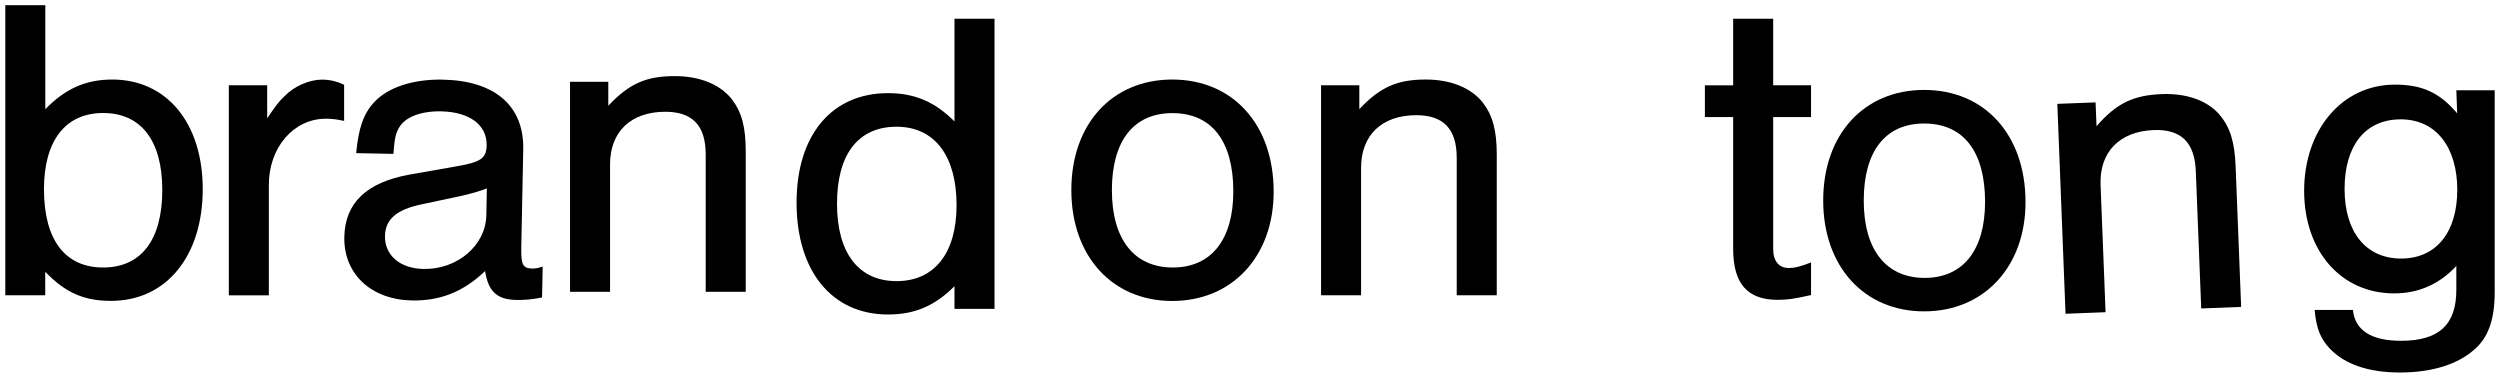 <svg id="Layer_1" data-name="Layer 1" xmlns="http://www.w3.org/2000/svg" viewBox="0 0 240.47 36.34">
  <path class="cls-1" d="m.51.5h3.85v10c1.92-1.97,3.89-2.85,6.44-2.85,5.23,0,8.7,4.18,8.7,10.54s-3.43,10.75-8.83,10.75c-2.59,0-4.39-.79-6.32-2.8v2.26H.51V.5Zm3.72,17.7c0,4.85,2.01,7.53,5.69,7.53s5.69-2.68,5.69-7.45-2.05-7.41-5.69-7.41-5.69,2.68-5.69,7.32Z"/>
  <path class="cls-1" d="m25.7,8.2v3.18c.79-1.17,1.13-1.63,1.67-2.13.92-.96,2.38-1.59,3.6-1.59.75,0,1.46.17,2.13.5v3.47c-.79-.17-1.21-.21-1.76-.21-3.1,0-5.48,2.76-5.48,6.36v10.63h-3.85V8.2h3.68Z"/>
  <path class="cls-1" d="m34.26,14.73c.22-2.38.7-3.79,1.73-4.9,1.33-1.44,3.77-2.23,6.61-2.17,5.02.1,7.82,2.54,7.73,6.72l-.19,9.5c-.03,1.59.17,1.93,1.05,1.95.33,0,.54-.03,1.01-.19l-.06,2.97c-.92.19-1.72.26-2.52.24-1.84-.04-2.66-.85-2.96-2.78-2.09,2.01-4.33,2.88-7.05,2.83-3.93-.08-6.56-2.56-6.49-6.11.07-3.26,2.11-5.23,6.23-5.99l4.49-.79c2.43-.41,2.94-.78,2.97-2.03.04-1.97-1.65-3.21-4.37-3.27-1.97-.04-3.53.56-4.09,1.63-.3.54-.4,1-.51,2.46l-3.6-.07Zm12.57,3.39c-.72.28-1.39.47-2.4.71l-3.95.84c-2.35.5-3.42,1.44-3.45,3.03-.04,1.84,1.44,3.13,3.7,3.17,3.26.07,5.99-2.27,6.05-5.15l.05-2.59Z"/>
  <path class="cls-1" d="m58.51,7.87v2.3c2.01-2.13,3.64-2.85,6.4-2.85,2.38,0,4.35.79,5.48,2.22.96,1.26,1.34,2.68,1.34,5.02v13.51h-3.85v-13.22c0-2.76-1.26-4.1-3.89-4.1-3.31,0-5.31,1.92-5.31,5.06v12.26h-3.85V7.87h3.68Z"/>
  <path class="cls-1" d="m95.66,29.71h-3.85v-2.18c-1.92,1.92-3.85,2.72-6.4,2.72-5.4,0-8.79-4.18-8.79-10.75s3.43-10.54,8.79-10.54c2.59,0,4.52.84,6.4,2.72V1.8h3.85v27.91Zm-15.15-10.12c0,4.77,2.09,7.45,5.73,7.45s5.77-2.68,5.77-7.32-2.05-7.53-5.77-7.53-5.73,2.68-5.73,7.41Z"/>
  <path class="cls-1" d="m122.51,18.45c0,6.19-3.97,10.5-9.75,10.5s-9.71-4.31-9.71-10.67,3.93-10.63,9.71-10.63,9.75,4.27,9.75,10.79Zm-15.56-.17c0,4.73,2.13,7.45,5.86,7.45s5.82-2.72,5.82-7.32c0-4.85-2.09-7.53-5.86-7.53s-5.82,2.72-5.82,7.41Z"/>
  <path class="cls-1" d="m130.75,8.2v2.3c2.01-2.13,3.64-2.85,6.4-2.85,2.38,0,4.35.79,5.48,2.22.96,1.26,1.34,2.68,1.34,5.02v13.51h-3.85v-13.22c0-2.76-1.26-4.1-3.89-4.1-3.31,0-5.31,1.92-5.31,5.06v12.26h-3.85V8.2h3.68Z"/>
  <path class="cls-1" d="m174.2,11.26h-3.64v12.68c0,1.17.54,1.84,1.51,1.84.54,0,1.09-.13,2.13-.54v3.14c-1.67.38-2.3.46-3.22.46-2.89,0-4.27-1.55-4.27-4.9v-12.68h-2.72v-3.05h2.72V1.8h3.85v6.4h3.64v3.05Z"/>
  <path class="cls-1" d="m194.83,19.45c0,6.19-3.98,10.5-9.75,10.5s-9.71-4.31-9.71-10.67,3.93-10.63,9.71-10.63,9.75,4.27,9.75,10.79Zm-15.56-.17c0,4.73,2.13,7.45,5.86,7.45s5.81-2.72,5.81-7.32c0-4.85-2.09-7.53-5.86-7.53s-5.81,2.72-5.81,7.41Z"/>
  <path class="cls-1" d="m201.57,9.84l.09,2.3c1.92-2.21,3.53-2.98,6.29-3.09,2.38-.09,4.38.62,5.56,2,1.01,1.22,1.44,2.62,1.53,4.97l.53,13.5-3.84.15-.52-13.21c-.11-2.76-1.41-4.05-4.05-3.95-3.3.13-5.23,2.13-5.11,5.27l.48,12.25-3.85.15-.79-20.19,3.68-.14Z"/>
  <path class="cls-1" d="m239.96,8.68v19.41c0,2.68-.63,4.44-2.05,5.61-1.59,1.38-4.06,2.13-7.07,2.13s-5.31-.79-6.74-2.3c-.88-.92-1.3-1.92-1.46-3.72h3.68c.21,1.97,1.76,2.97,4.64,2.97,3.64,0,5.31-1.55,5.31-4.9v-2.3c-1.63,1.76-3.64,2.64-5.98,2.64-5.1,0-8.66-4.06-8.66-9.87s3.6-10.21,8.74-10.21c2.64,0,4.31.79,5.98,2.76l-.08-2.22h3.68Zm-14.44,9.5c0,4.14,2.05,6.69,5.44,6.69s5.4-2.55,5.4-6.61-2.01-6.78-5.44-6.78-5.4,2.55-5.4,6.69Z"/>
</svg>